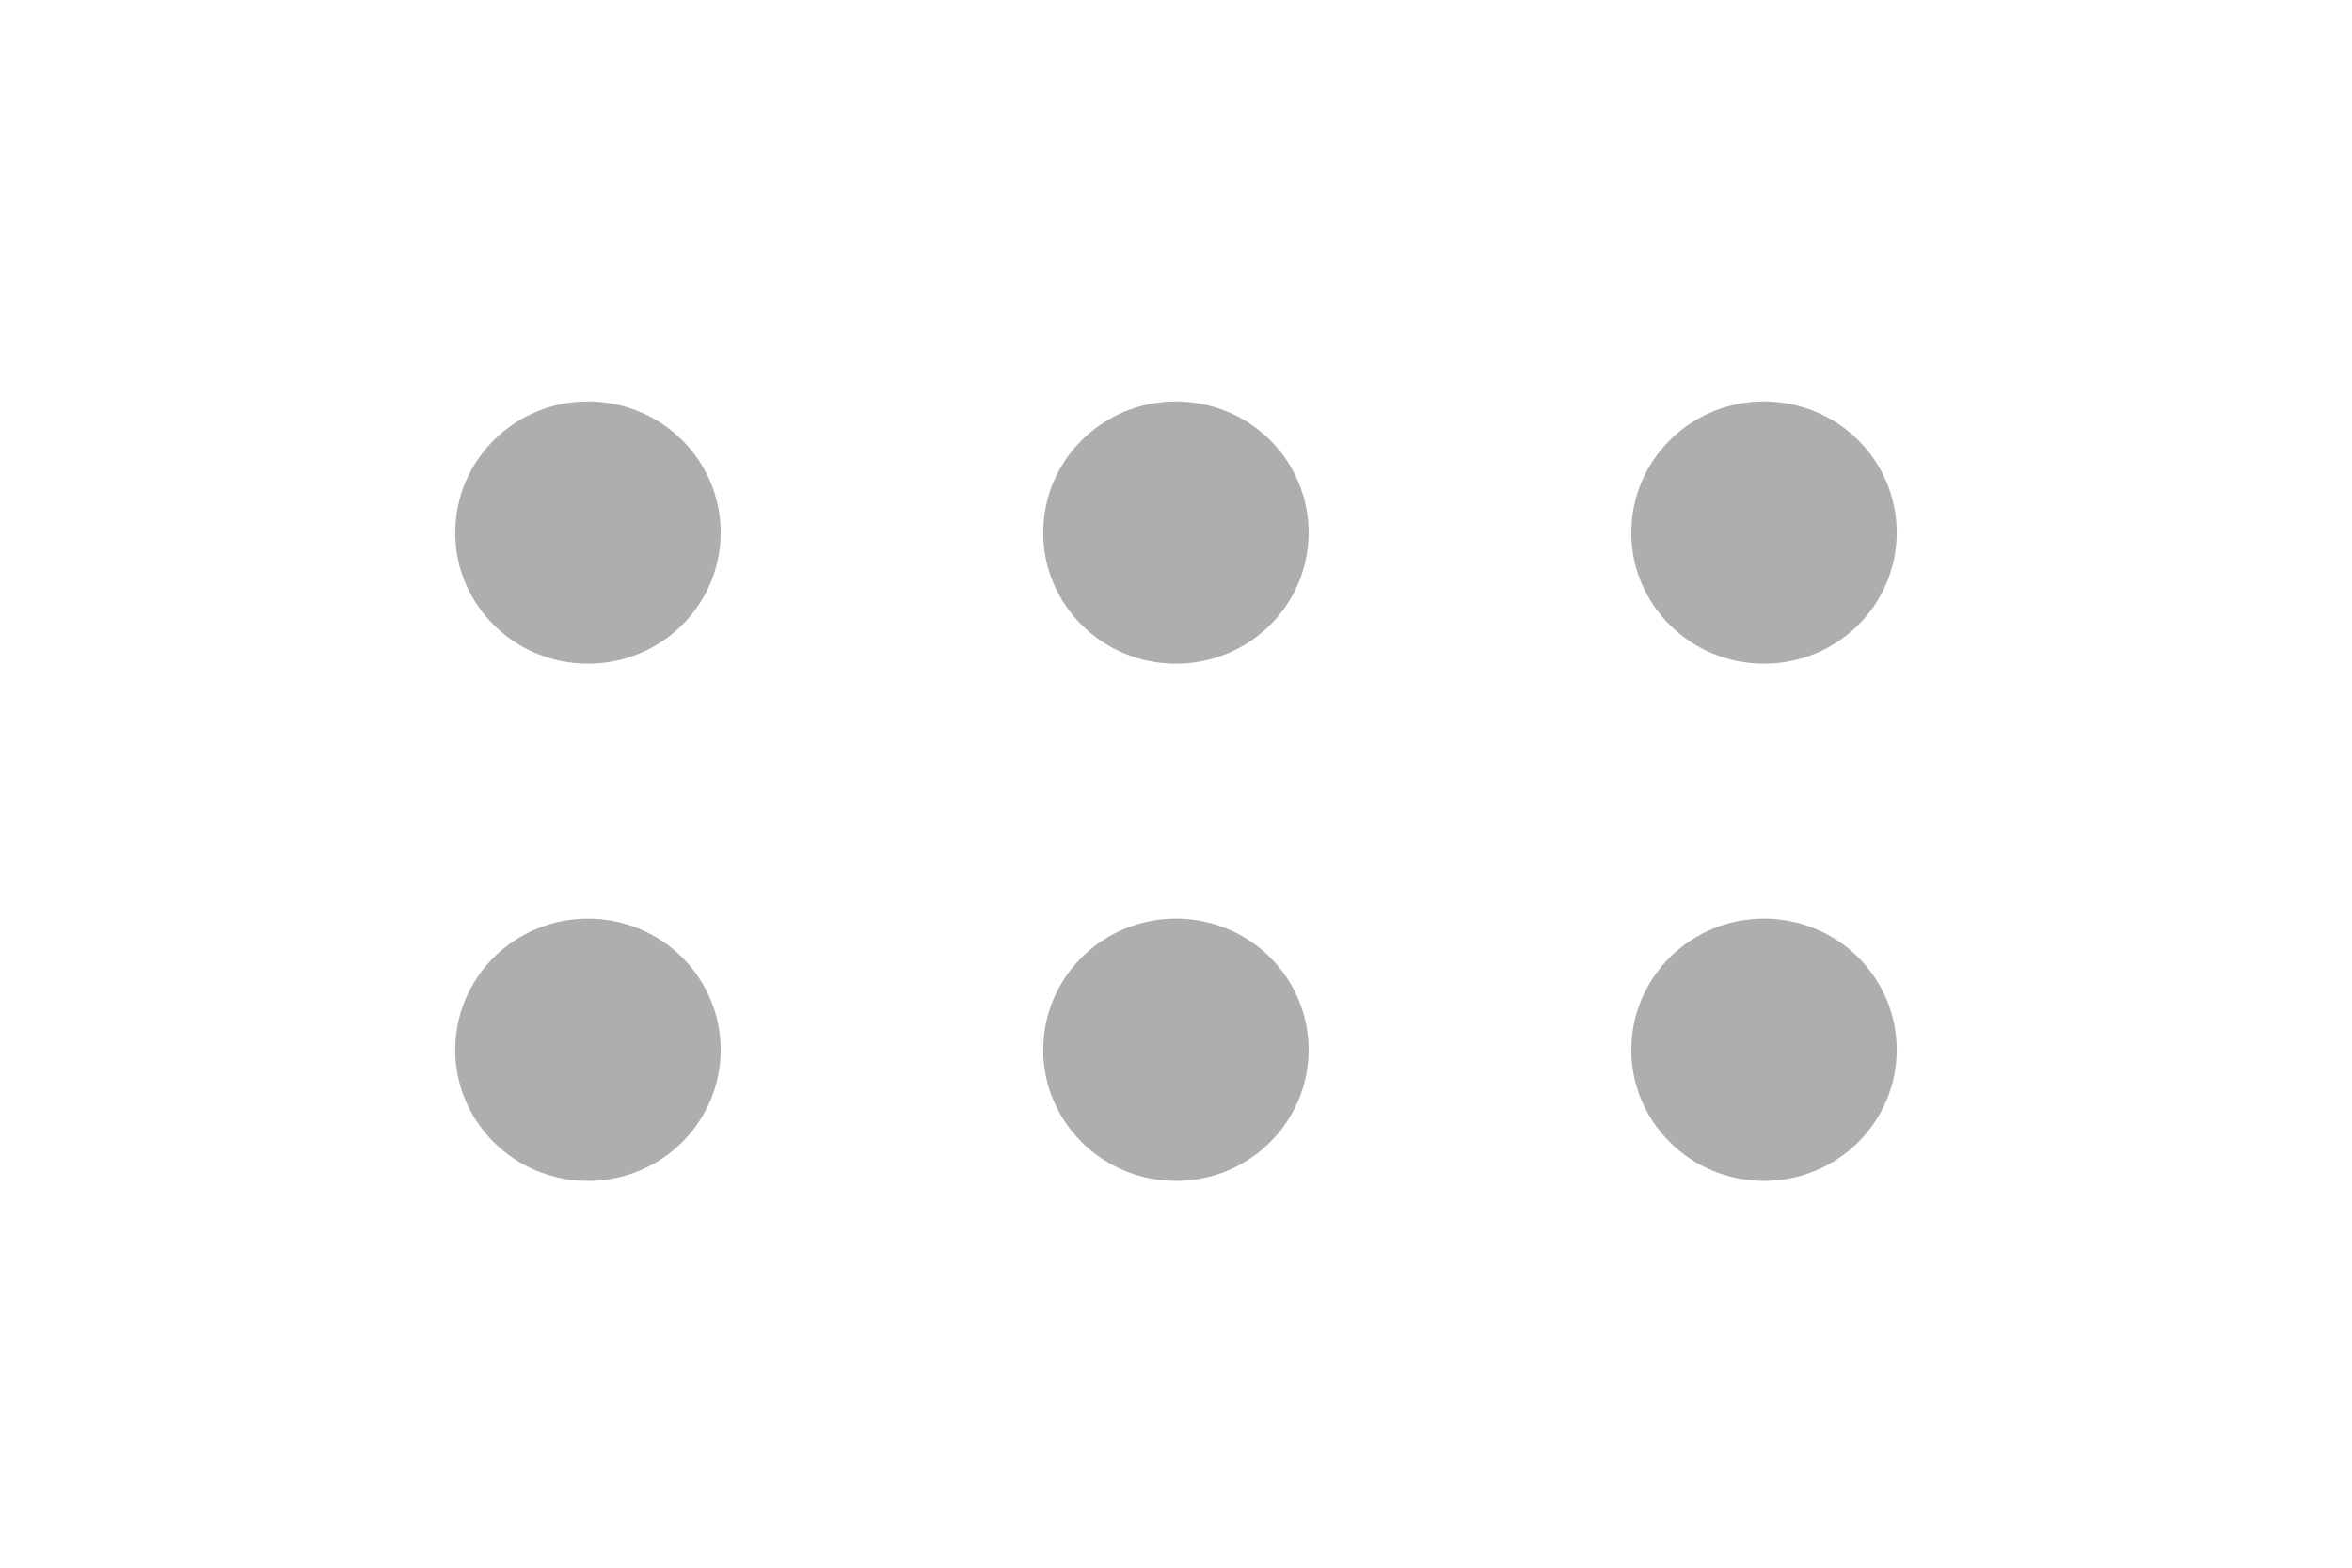 <svg version="1.1" viewBox="0.0 0.0 48.0 32.0" fill="none" stroke="none" stroke-linecap="square" stroke-miterlimit="10" xmlns:xlink="http://www.w3.org/1999/xlink" xmlns="http://www.w3.org/2000/svg"><clipPath id="p.0"><path d="m0 0l48.0 0l0 32.0l-48.0 0l0 -32.0z" clip-rule="nonzero"/></clipPath><g clip-path="url(#p.0)"><path fill="#000000" fill-opacity="0.0" d="m0 0l48.0 0l0 32.0l-48.0 0z" fill-rule="evenodd"/><path fill="#000000" fill-opacity="0.32" d="m9.291 21.428l0 0c0 -1.479 1.213 -2.677 2.709 -2.677l0 0c0.718 0 1.407 0.282 1.915 0.784c0.508 0.502 0.793 1.183 0.793 1.893l0 0c0 1.479 -1.213 2.677 -2.709 2.677l0 0c-1.496 0 -2.709 -1.199 -2.709 -2.677z" fill-rule="evenodd"/><path fill="#000000" fill-opacity="0.32" d="m21.29 21.428l0 0c0 -1.479 1.213 -2.677 2.709 -2.677l0 0c0.718 0 1.407 0.282 1.915 0.784c0.508 0.502 0.793 1.183 0.793 1.893l0 0c0 1.479 -1.213 2.677 -2.709 2.677l0 0c-1.496 0 -2.709 -1.199 -2.709 -2.677z" fill-rule="evenodd"/><path fill="#000000" fill-opacity="0.32" d="m33.292 21.428l0 0c0 -1.479 1.213 -2.677 2.709 -2.677l0 0c0.718 0 1.407 0.282 1.915 0.784c0.508 0.502 0.793 1.183 0.793 1.893l0 0c0 1.479 -1.213 2.677 -2.709 2.677l0 0c-1.496 0 -2.709 -1.199 -2.709 -2.677z" fill-rule="evenodd"/><path fill="#000000" fill-opacity="0.32" d="m9.291 10.871l0 0c0 -1.479 1.213 -2.677 2.709 -2.677l0 0c0.718 0 1.407 0.282 1.915 0.784c0.508 0.502 0.793 1.183 0.793 1.893l0 0c0 1.479 -1.213 2.677 -2.709 2.677l0 0c-1.496 0 -2.709 -1.199 -2.709 -2.677z" fill-rule="evenodd"/><path fill="#000000" fill-opacity="0.32" d="m21.29 10.871l0 0c0 -1.479 1.213 -2.677 2.709 -2.677l0 0c0.718 0 1.407 0.282 1.915 0.784c0.508 0.502 0.793 1.183 0.793 1.893l0 0c0 1.479 -1.213 2.677 -2.709 2.677l0 0c-1.496 0 -2.709 -1.199 -2.709 -2.677z" fill-rule="evenodd"/><path fill="#000000" fill-opacity="0.32" d="m33.292 10.871l0 0c0 -1.479 1.213 -2.677 2.709 -2.677l0 0c0.718 0 1.407 0.282 1.915 0.784c0.508 0.502 0.793 1.183 0.793 1.893l0 0c0 1.479 -1.213 2.677 -2.709 2.677l0 0c-1.496 0 -2.709 -1.199 -2.709 -2.677z" fill-rule="evenodd"/></g></svg>